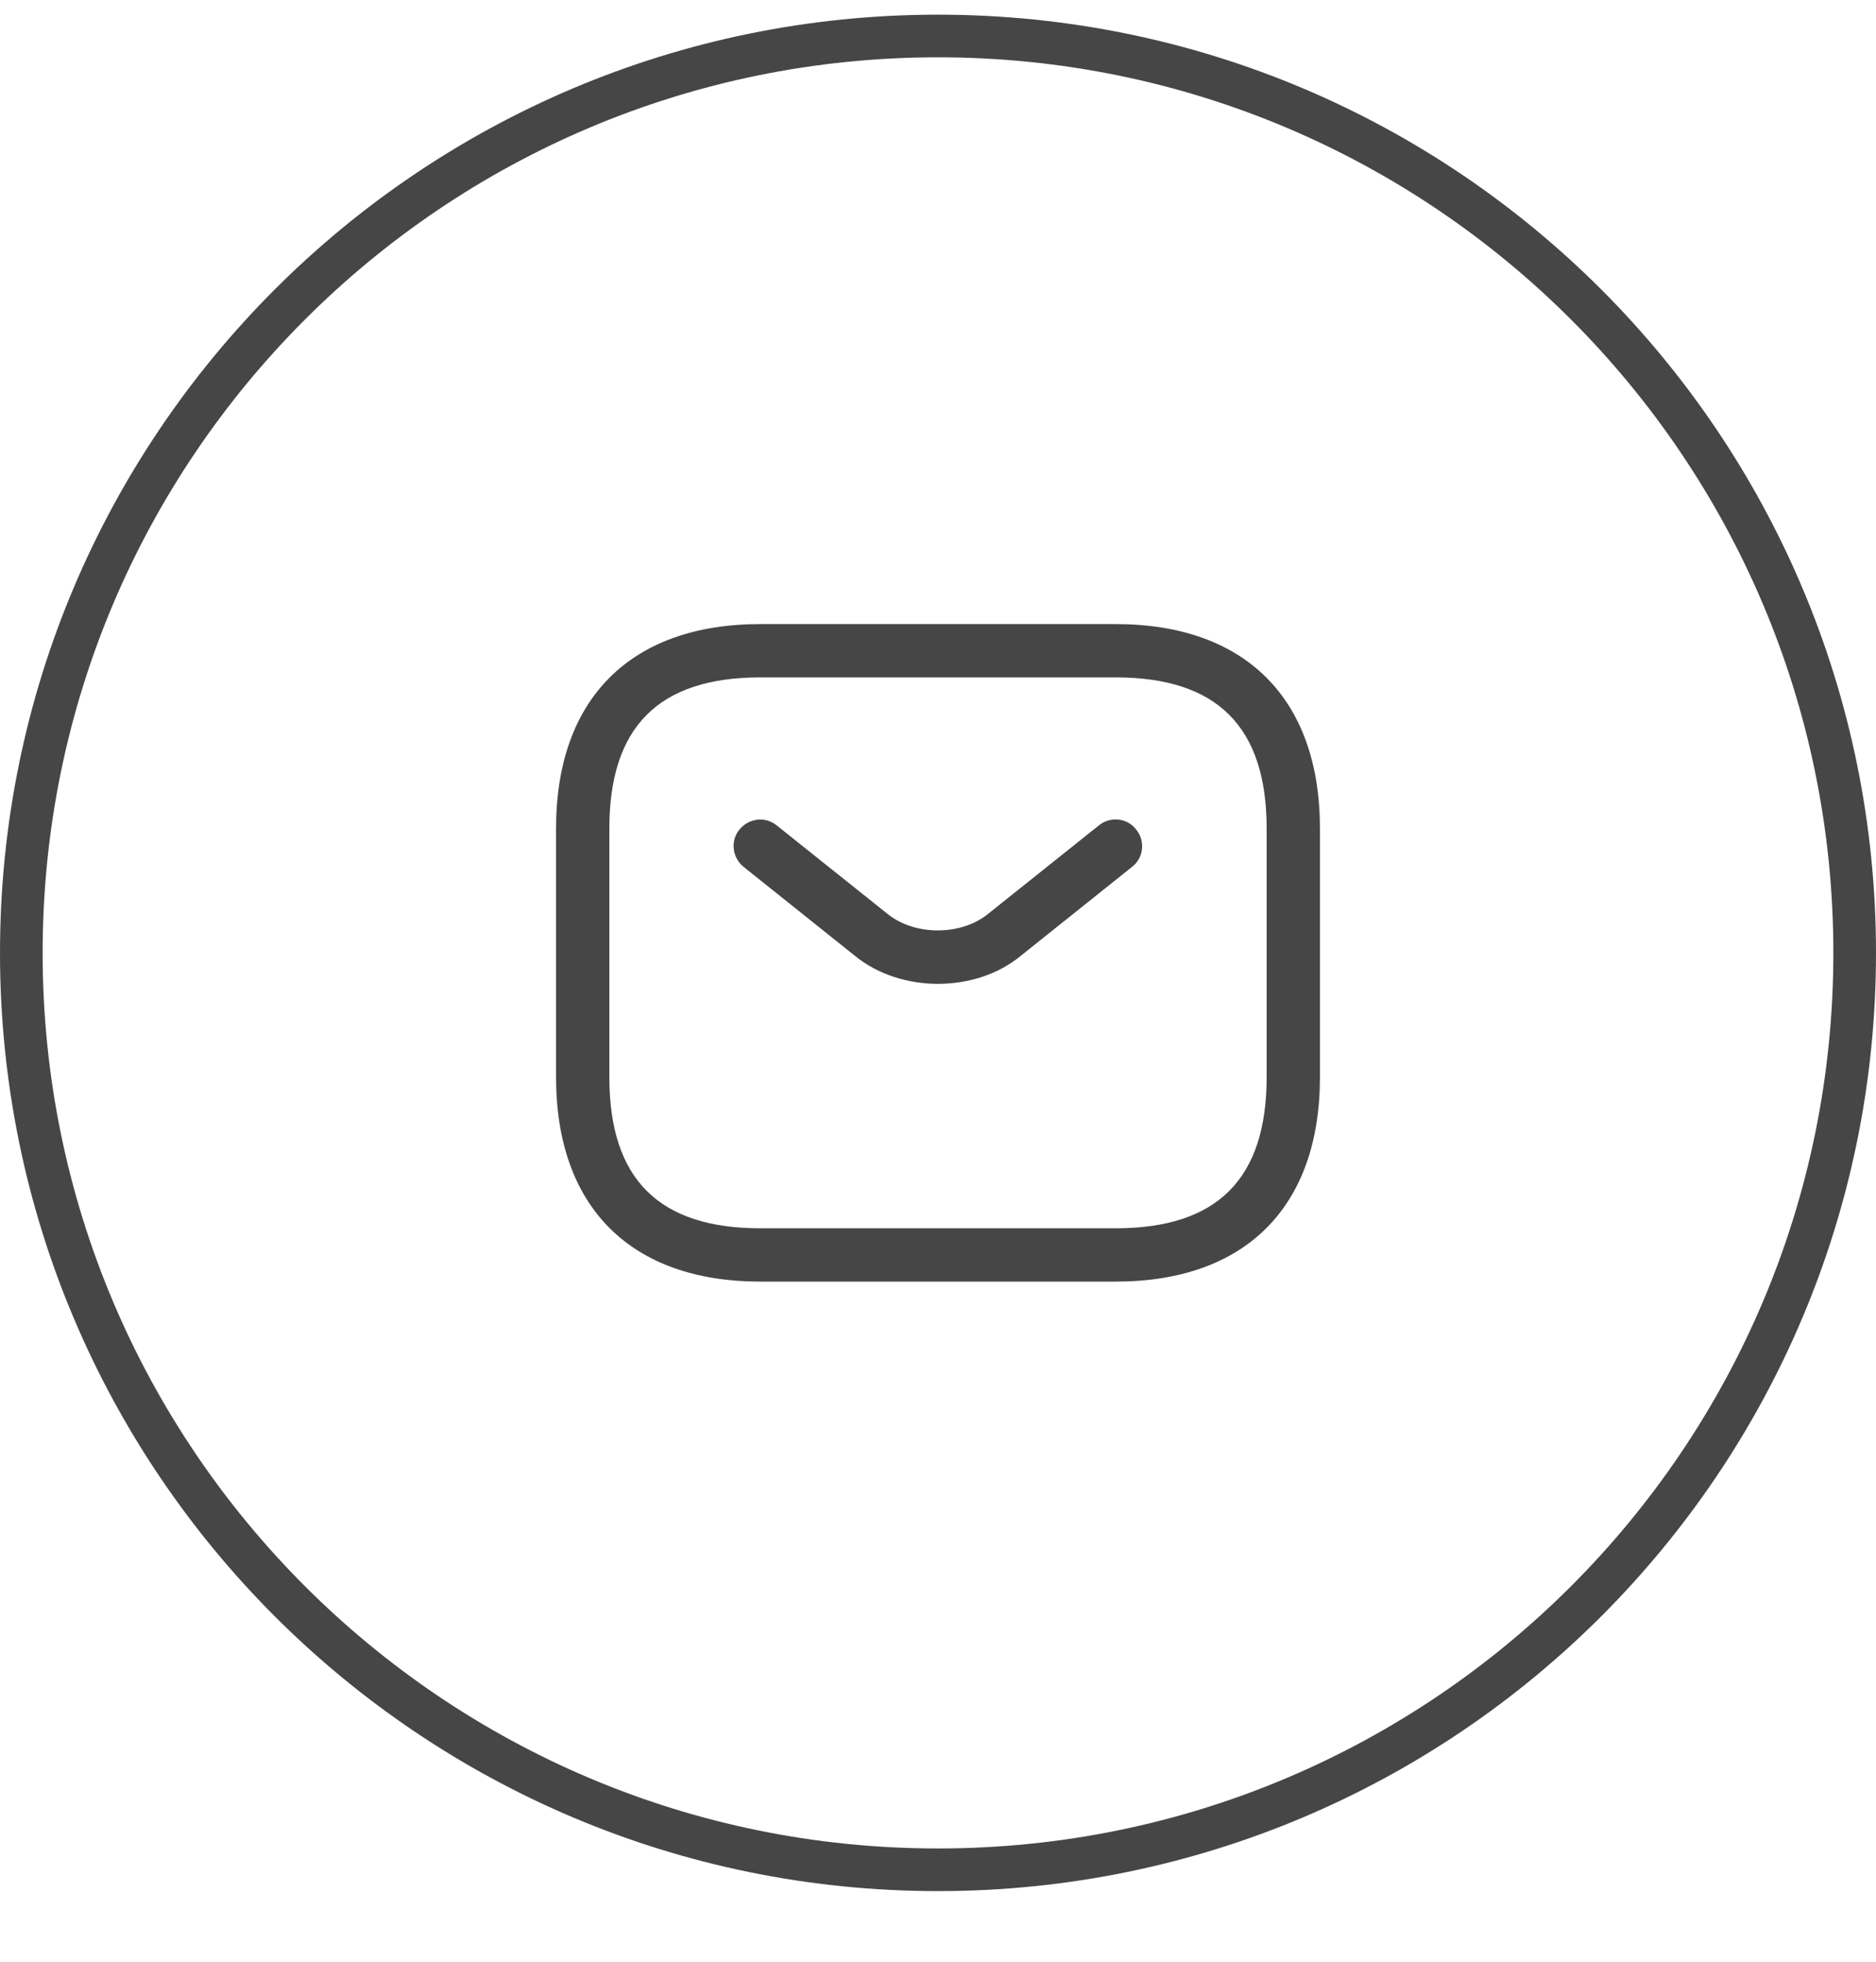 <svg width="22" height="23" viewBox="0 0 22 23" fill="none" xmlns="http://www.w3.org/2000/svg">
<path d="M0.25 11.172C0.25 5.235 5.063 0.422 11 0.422C16.937 0.422 21.75 5.235 21.75 11.172C21.75 17.109 16.937 21.922 11 21.922C5.063 21.922 0.25 17.109 0.25 11.172Z" stroke="#474646" stroke-width="0.5"/>
<path d="M13.083 15.026H8.917C7.396 15.026 6.521 14.151 6.521 12.63V9.713C6.521 8.192 7.396 7.317 8.917 7.317H13.083C14.604 7.317 15.479 8.192 15.479 9.713V12.63C15.479 14.151 14.604 15.026 13.083 15.026ZM8.917 7.942C7.725 7.942 7.146 8.522 7.146 9.713V12.63C7.146 13.822 7.725 14.401 8.917 14.401H13.083C14.275 14.401 14.854 13.822 14.854 12.63V9.713C14.854 8.522 14.275 7.942 13.083 7.942H8.917Z" fill="#474646"/>
<path d="M11 11.535C10.65 11.535 10.296 11.427 10.025 11.206L8.721 10.164C8.587 10.056 8.562 9.86 8.671 9.727C8.779 9.593 8.975 9.568 9.108 9.677L10.412 10.718C10.729 10.972 11.267 10.972 11.583 10.718L12.887 9.677C13.021 9.568 13.221 9.589 13.325 9.727C13.433 9.86 13.412 10.06 13.275 10.164L11.971 11.206C11.704 11.427 11.35 11.535 11 11.535Z" fill="#474646"/>
</svg>
